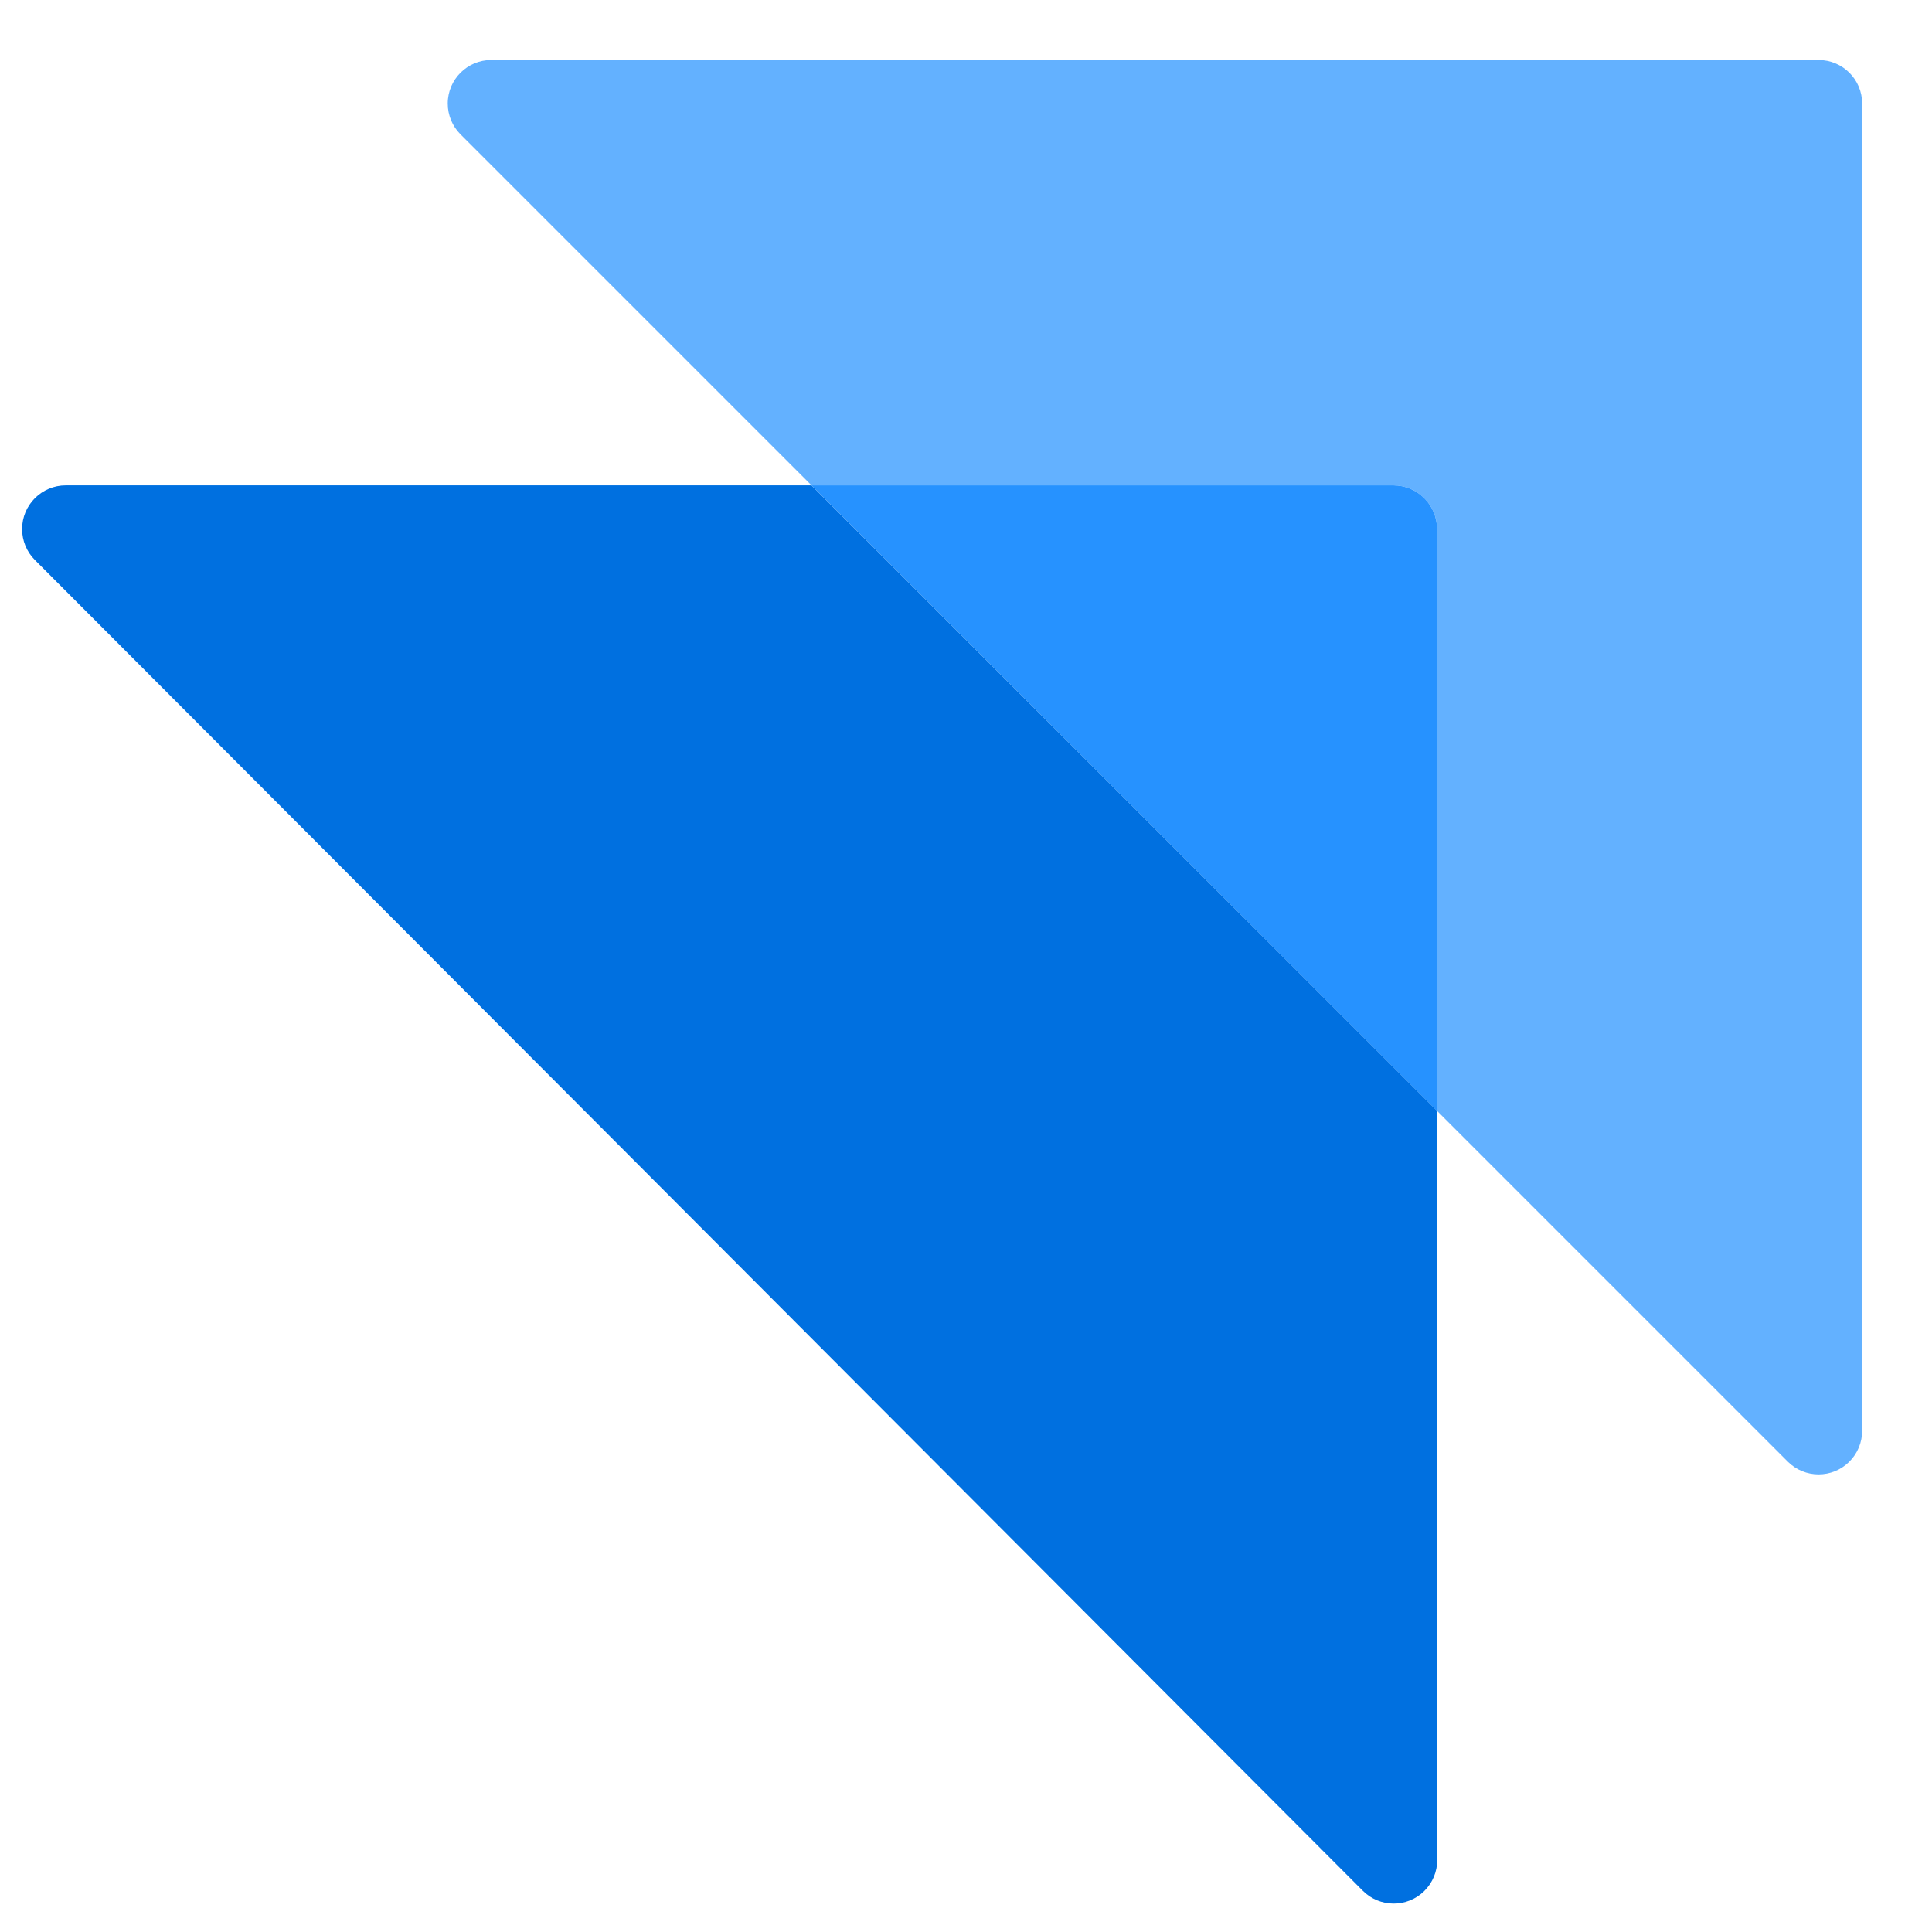 <?xml version="1.0" encoding="UTF-8"?>
<svg id="Layer_1" xmlns="http://www.w3.org/2000/svg" version="1.1" viewBox="0 0 2500 2500">
  <!-- Generator: Adobe Illustrator 29.6.0, SVG Export Plug-In . SVG Version: 2.1.1 Build 207)  -->
  <defs>
    <style>
      .st0 {
        fill: #2692ff;
      }

      .st1 {
        fill: #0070e0;
      }

      .st2 {
        fill: #63b1ff;
      }
    </style>
  </defs>
  <path class="st2" d="M2353.24,77.62H635.84c-31.13-.06-56.41,25.13-56.47,56.26-.03,15.01,5.93,29.41,16.56,40.01l454.19,454.19h753.07c31.16.11,56.36,25.41,56.36,56.57v752.86l453.78,453.78c21.98,22.04,57.67,22.09,79.71.1,10.63-10.6,16.59-25,16.56-40.01V133.98c0-31.13-25.23-56.36-56.36-56.36Z"/>
  <path class="st1" d="M1064.32,642.27l-14.19-14.19H85.18c-31.24-.01-56.58,25.31-56.59,56.55,0,15.06,6,29.51,16.68,40.13l1718.01,1721.71c21.87,22.15,57.55,22.39,79.71.52,10.86-10.72,16.91-25.38,16.77-40.63v-968.85l-14.6-14.61-780.84-780.63Z"/>
  <path class="st0" d="M1803.19,628.07h-753.07l809.43,809.43v-752.86c0-31.16-25.2-56.45-56.36-56.57Z"/>
</svg>